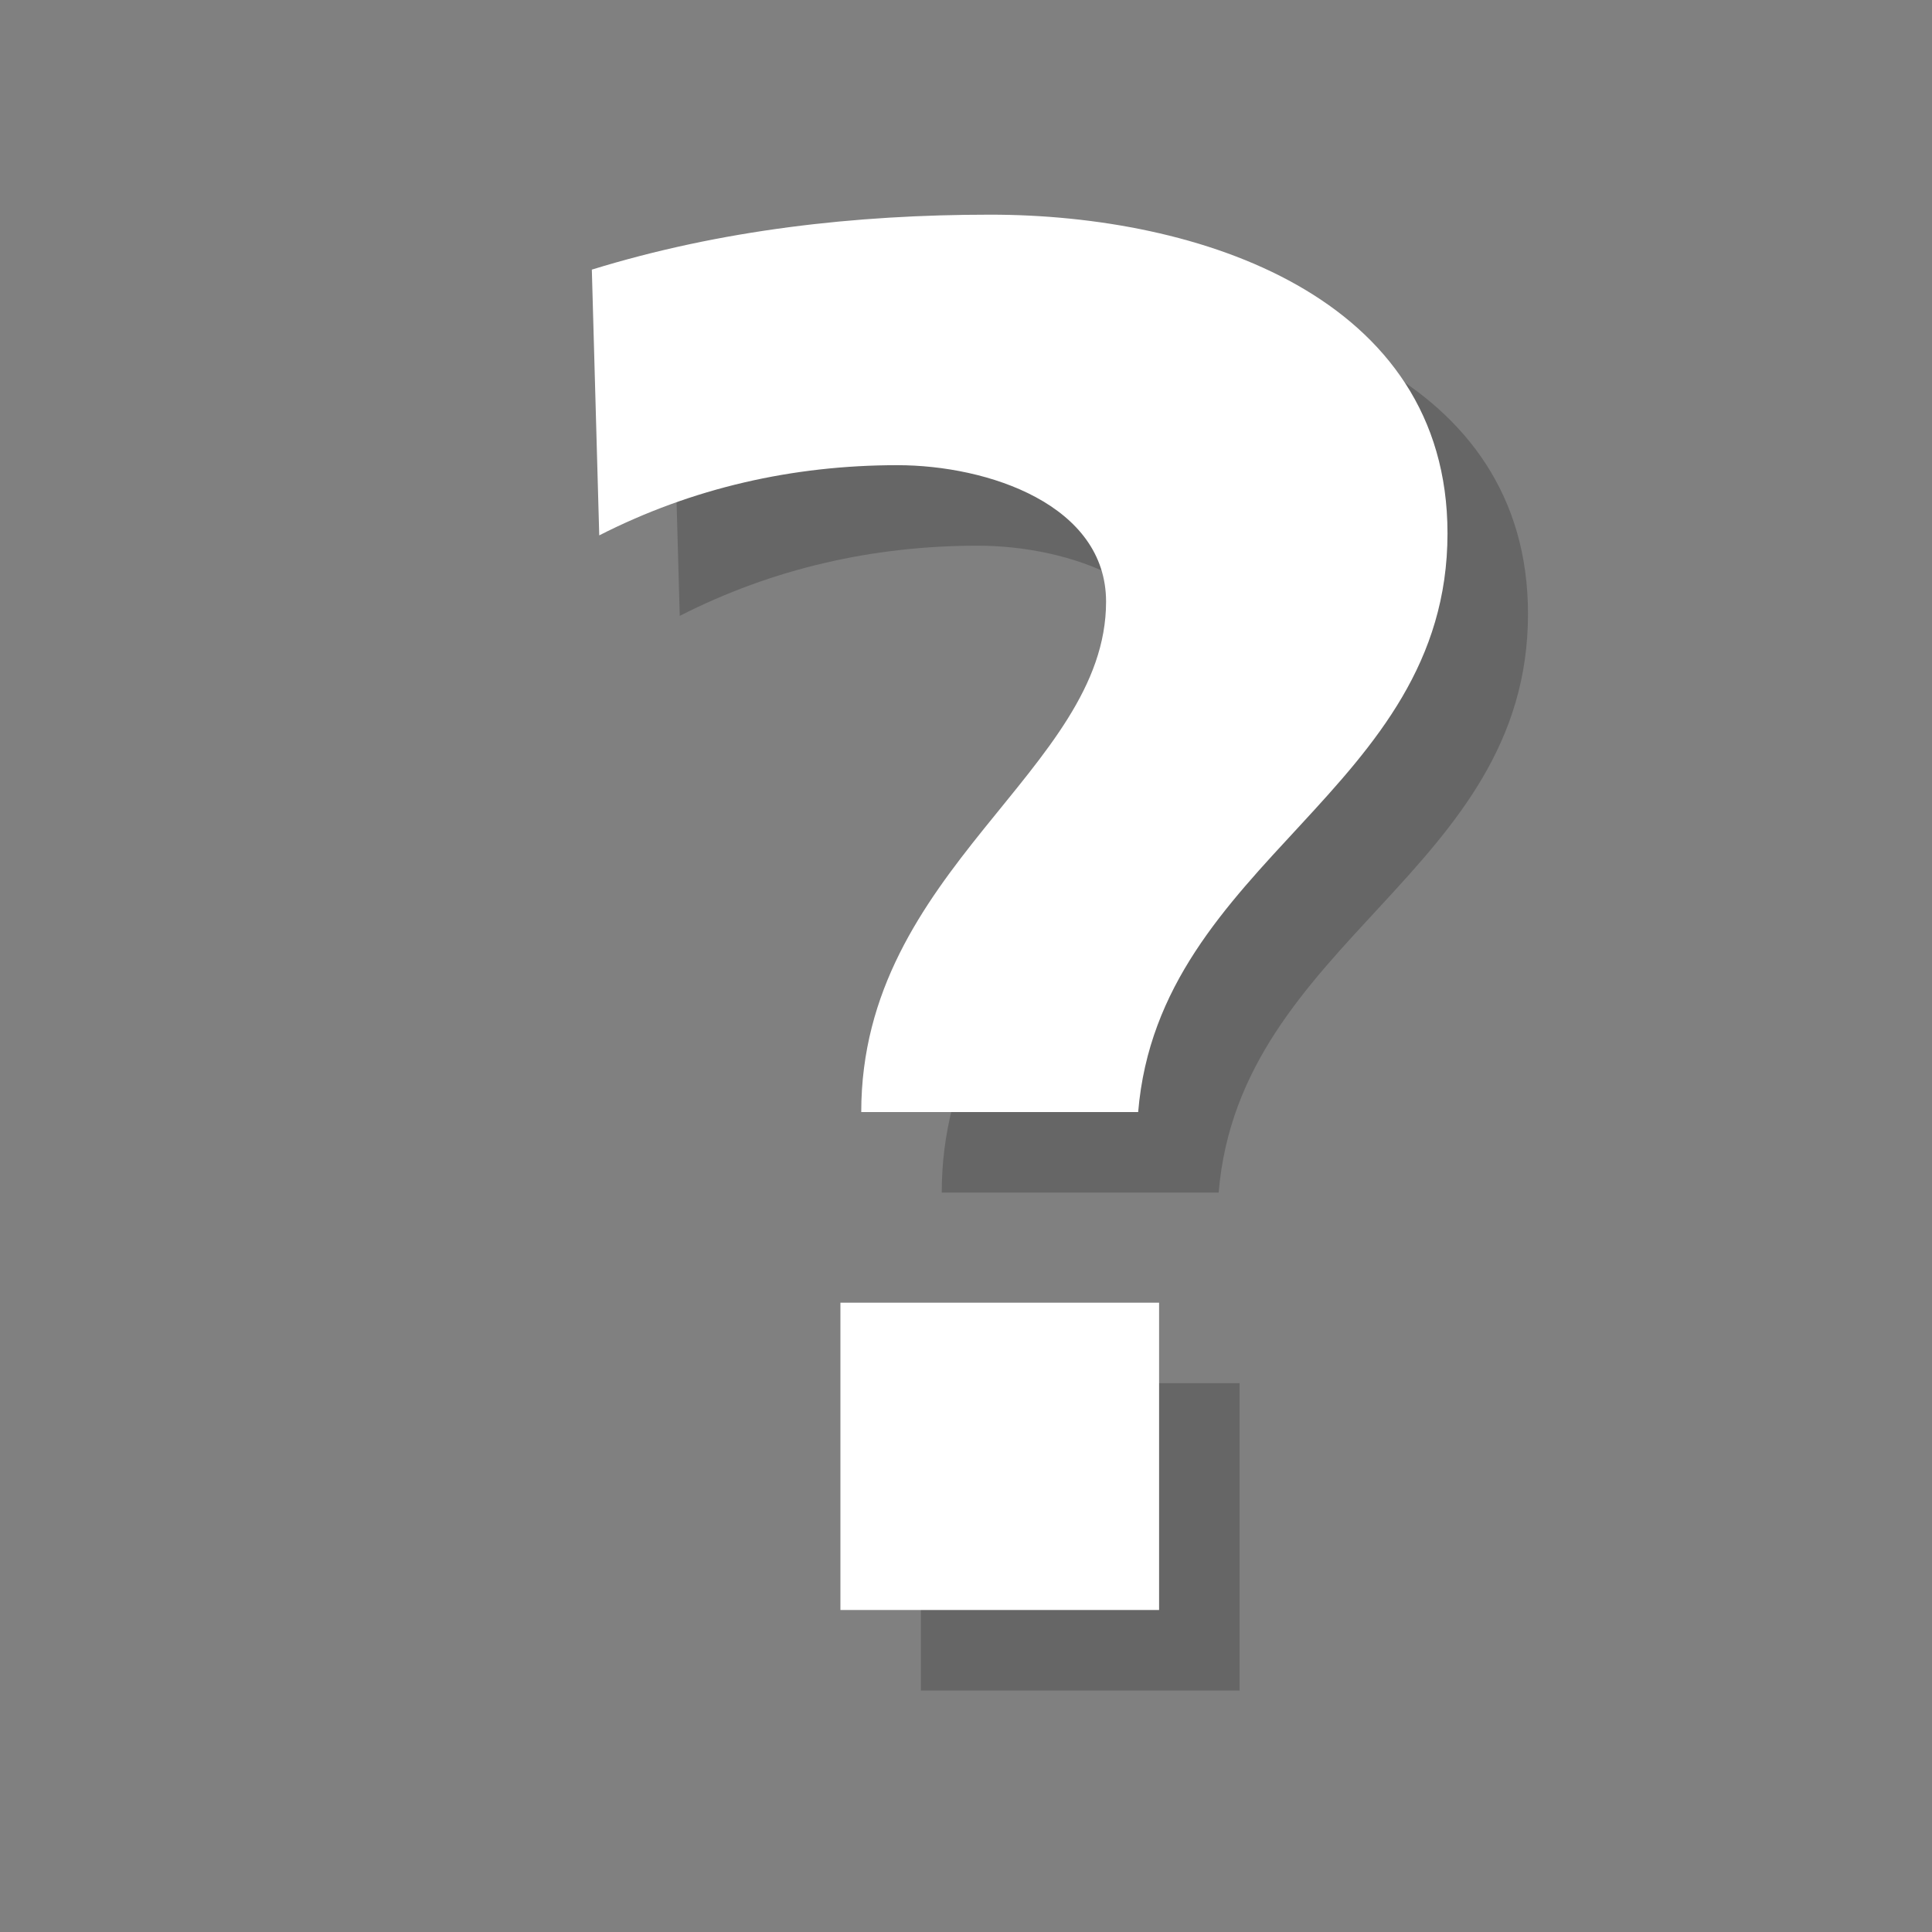 <?xml version="1.0" encoding="utf-8"?>
<!-- Generator: Adobe Illustrator 18.1.1, SVG Export Plug-In . SVG Version: 6.00 Build 0)  -->
<svg version="1.1" xmlns="http://www.w3.org/2000/svg" xmlns:xlink="http://www.w3.org/1999/xlink" x="0px" y="0px"
	 viewBox="0 0 18 18" enable-background="new 0 0 18 18" xml:space="preserve">
<rect x="0" y="0" width="18" height="18" fill="#808080" stroke="none"/>
<g id="shadows">
	<g opacity="0.2">
		<path d="M6.264,3.262C7.466,2.891,8.721,2.75,9.976,2.75c1.945,0,4.26,0.76,4.26,2.969c0,2.404-2.687,3.04-2.882,5.392H8.774
			c0-2.263,2.281-3.182,2.281-4.755c0-0.901-1.097-1.272-1.945-1.272c-0.973,0-1.91,0.212-2.777,0.654L6.264,3.262z M8.58,12.887
			h2.969v2.863H8.58V12.887z"/>
	</g>
</g>
<g id="icons">
	<g>
		<path fill="#FFFFFF" d="M5.514,2.512C6.716,2.141,7.971,2,9.226,2c1.945,0,4.26,0.76,4.26,2.969c0,2.404-2.687,3.04-2.882,5.392
			H8.024c0-2.263,2.281-3.182,2.281-4.755c0-0.901-1.097-1.272-1.945-1.272c-0.973,0-1.91,0.212-2.777,0.654L5.514,2.512z
			 M7.83,12.137h2.969V15H7.83V12.137z"/>
	</g>
</g>
<g id="sandbox">
</g>
</svg>
